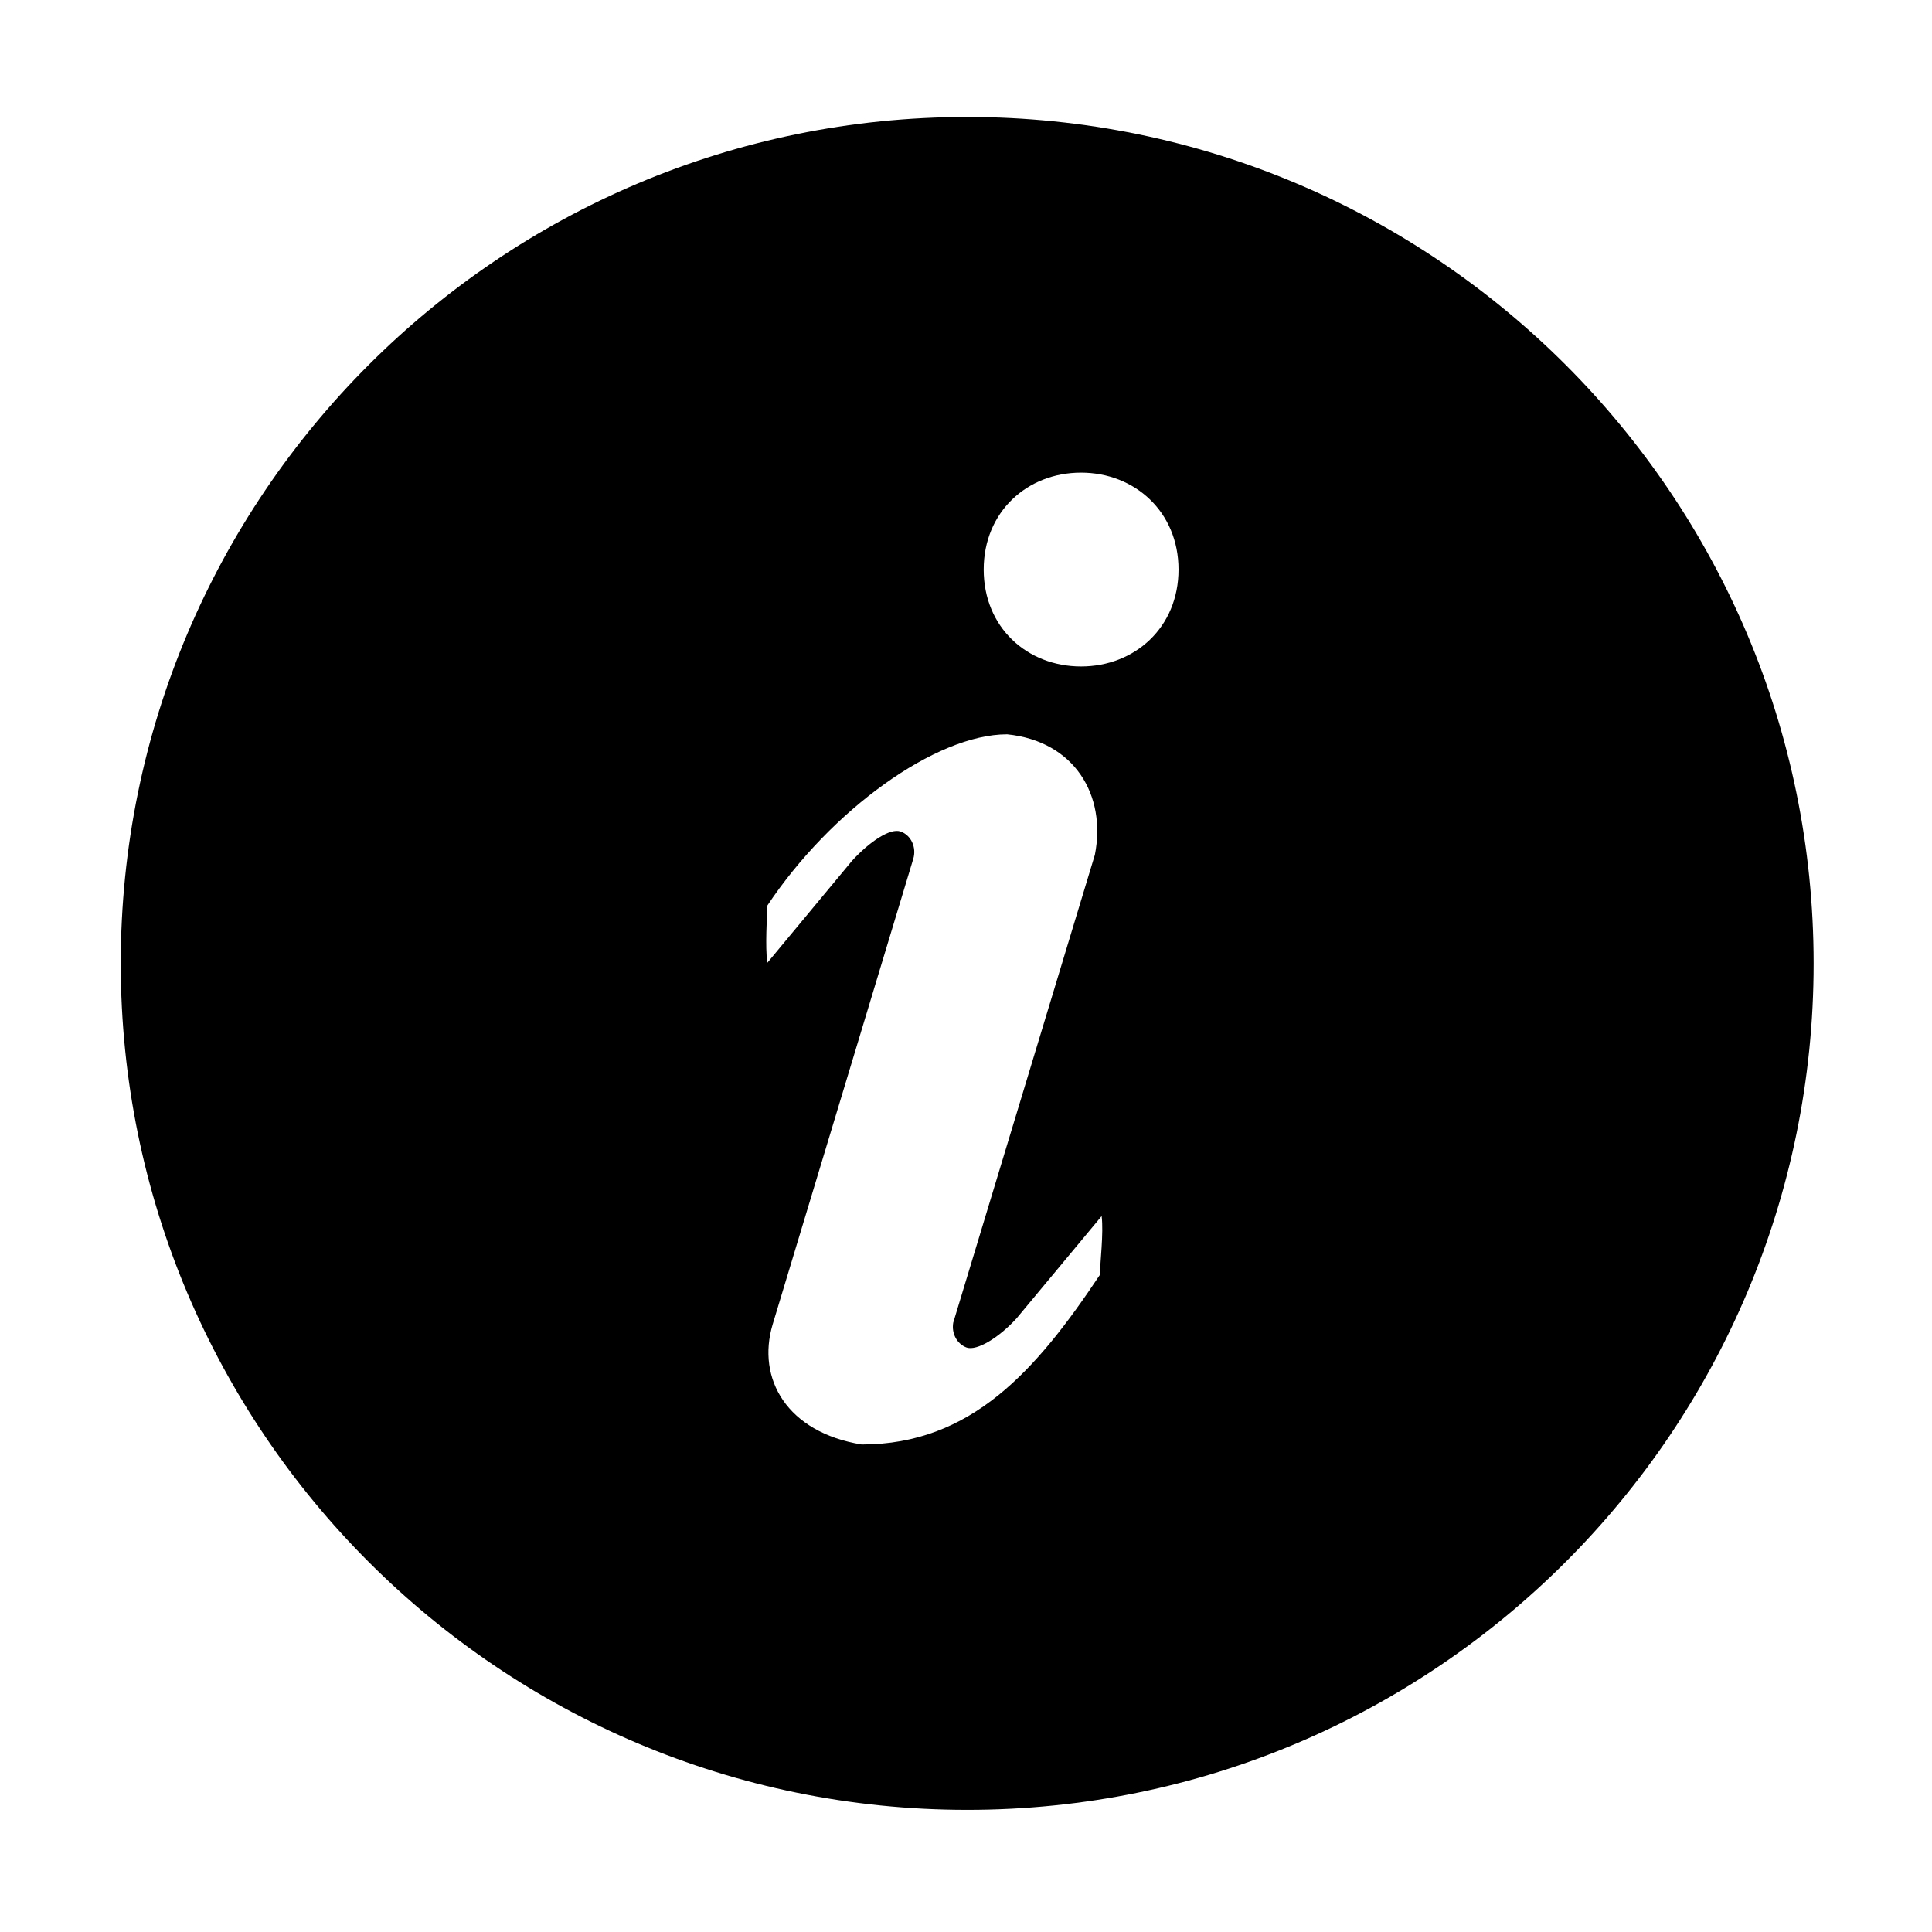 <?xml version="1.0" standalone="no"?><!DOCTYPE svg PUBLIC "-//W3C//DTD SVG 1.1//EN" "http://www.w3.org/Graphics/SVG/1.1/DTD/svg11.dtd"><svg t="1542627799840" class="icon" style="" viewBox="0 0 1024 1024" version="1.1" xmlns="http://www.w3.org/2000/svg" p-id="5517" xmlns:xlink="http://www.w3.org/1999/xlink" width="200" height="200"><defs><style type="text/css"></style></defs><path d="M512.635 62C264.835 62 64 262.915 64 510.637c0 247.716 200.835 448.629 448.635 448.629 247.791 0 448.629-200.986 448.629-448.629C961.262 262.915 760.427 62 512.635 62z m70.36 613.657c-33.874 50.846-68.269 89.952-126.294 89.952-39.554-6.433-55.777-34.771-47.178-63.636l74.548-246.822c1.792-6.054-1.198-12.485-6.73-14.431-5.459-1.942-16.3 5.236-25.648 15.401l-45.011 54.213c-1.198-9.05-0.076-24.153-0.076-30.211 33.801-50.845 89.429-90.922 127.187-90.922 35.819 3.662 52.716 32.375 46.513 63.856L505.227 701.08c-0.969 5.678 1.948 11.208 7.109 13.154 5.453 1.871 17.121-5.234 26.464-15.478l45.089-54.207c1.125 9.046-0.894 24.975-0.894 31.108z m-10.023-322.42c-28.562 0-51.593-20.712-51.593-51.368 0-30.656 23.104-51.367 51.593-51.367 28.413 0 51.667 20.711 51.667 51.367 0 30.655-23.18 51.368-51.667 51.368z" p-id="5518"></path></svg>